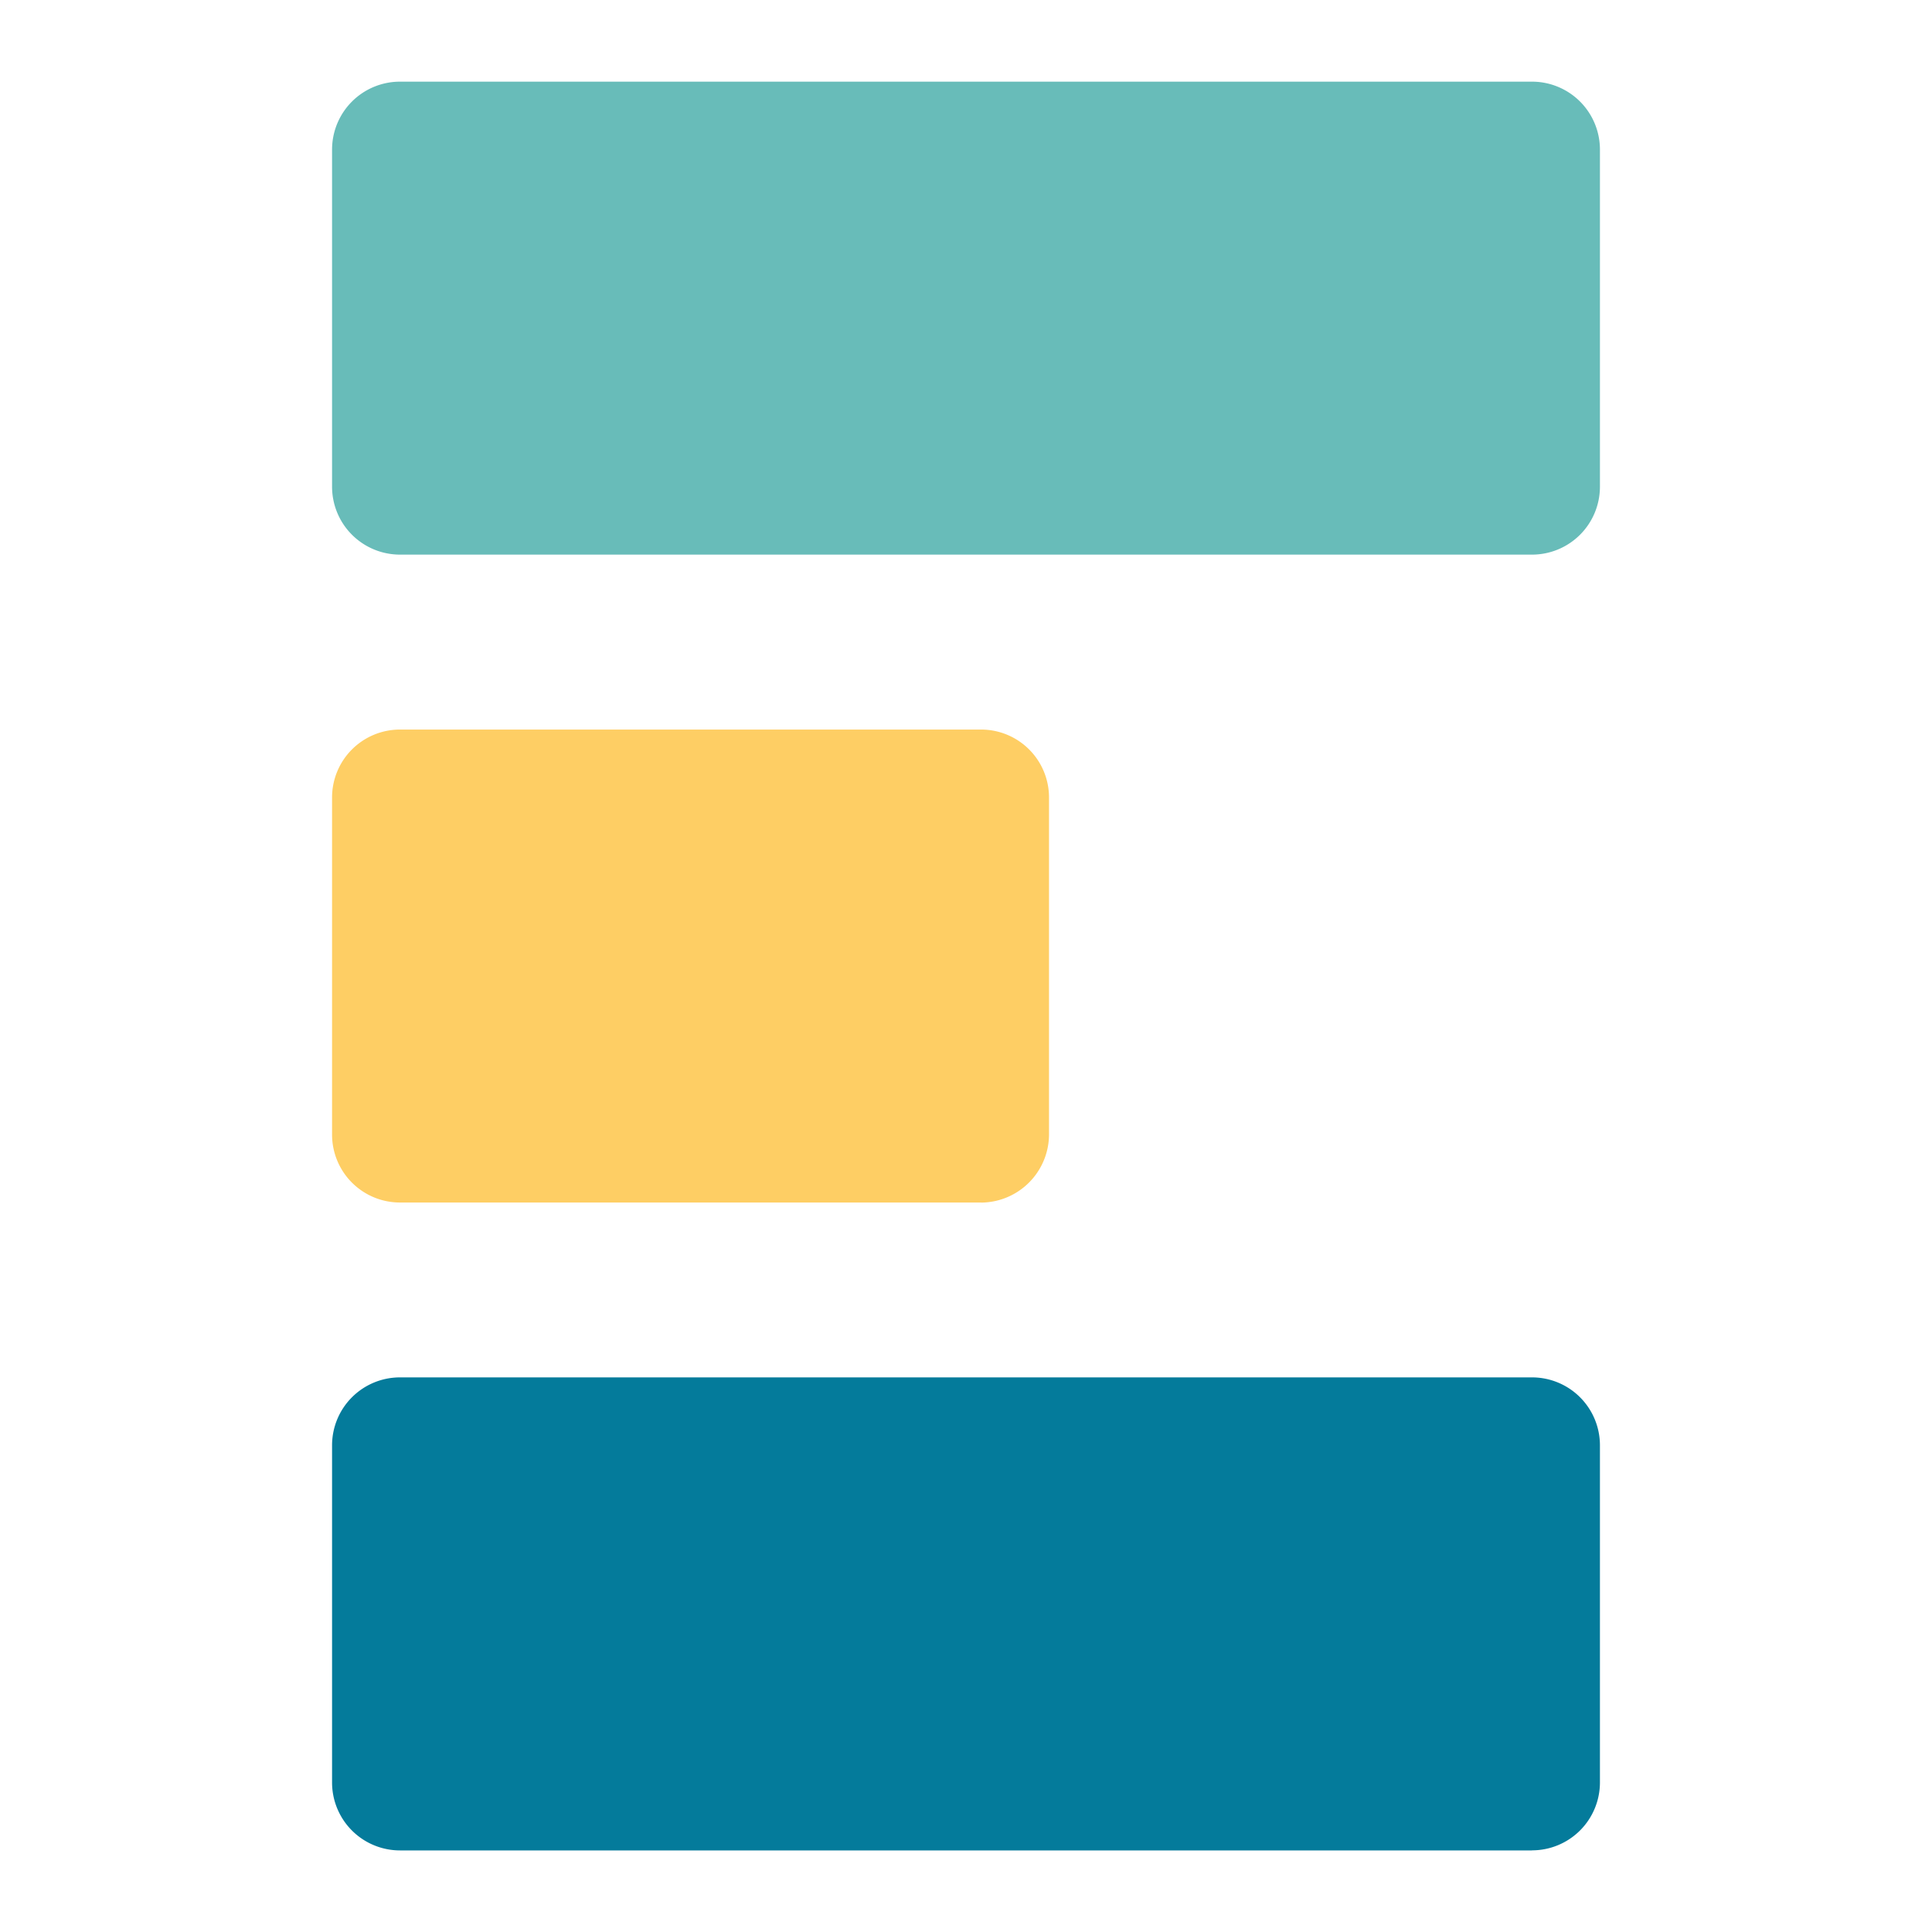 <svg xmlns="http://www.w3.org/2000/svg" viewBox="0 0 256 256"><defs><style>.cls-1{fill:#fece64;}.cls-2{fill:#68bcb9;}.cls-3{fill:#047b9b;}</style></defs><title>icon_epi2me_icon</title><g id="Layer_5" data-name="Layer 5"><path id="path4898" class="cls-1" d="M130,159.34H53a9,9,0,0,1-9-9V105.67a9,9,0,0,1,9-9h77a9,9,0,0,1,9,9v44.49a9.06,9.06,0,0,1-8.93,9.19H130"/><path id="path4902" class="cls-2" d="M203,73.49H53a9,9,0,0,1-9-9V19.82a9,9,0,0,1,9-9H203a9,9,0,0,1,9,9V64.49a9,9,0,0,1-9,9"/><path id="path4906" class="cls-3" d="M203,245.19H53a9,9,0,0,1-9-9V191.51a9,9,0,0,1,9-9H203a9,9,0,0,1,9,9v44.67a9,9,0,0,1-9,9"/></g></svg>